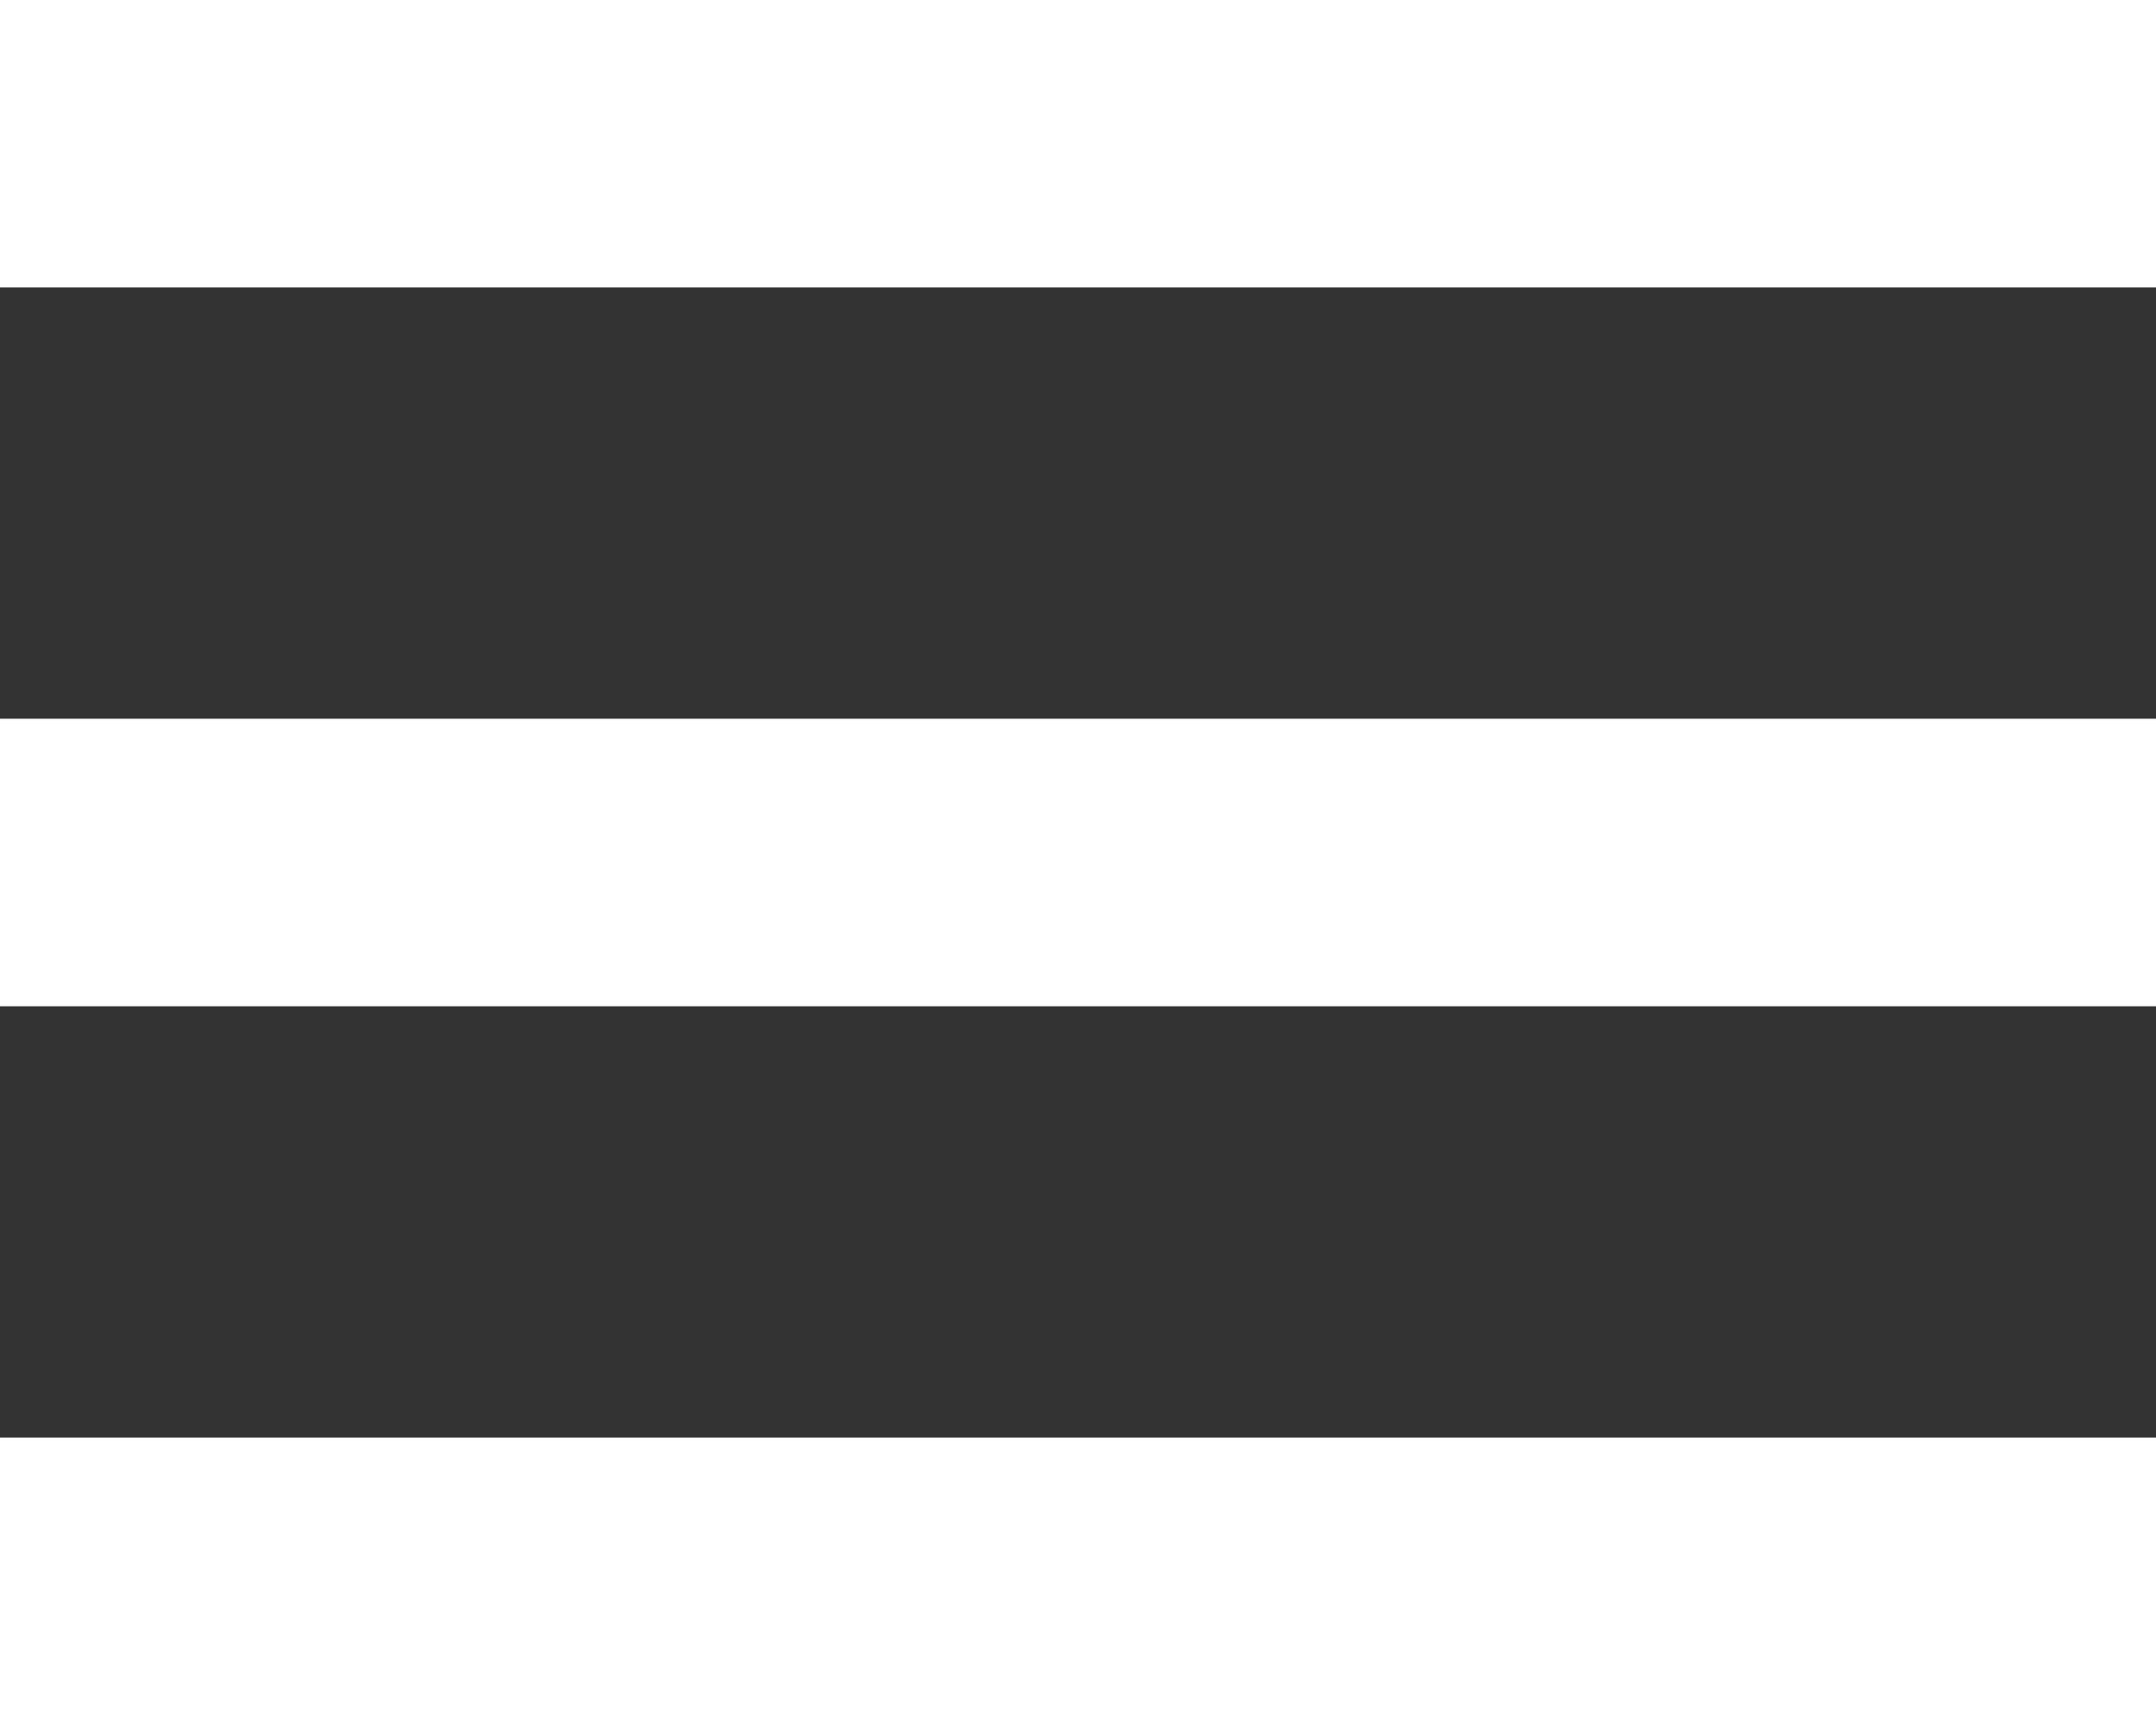   <svg
          width="25"
          height="20"
          viewBox="0 0 25 20"
          fill="none"
          xmlns="http://www.w3.org/2000/svg"
        >
          <rect x="0" y="0" width="25" height="20" fill="#333333" stroke="none"/>
          <path
            d="M0 20H25V16.667H0V20ZM0 11.667H25V8.333H0V11.667ZM0 0V3.333H25V0H0Z"
            fill="white"
          />
        </svg>